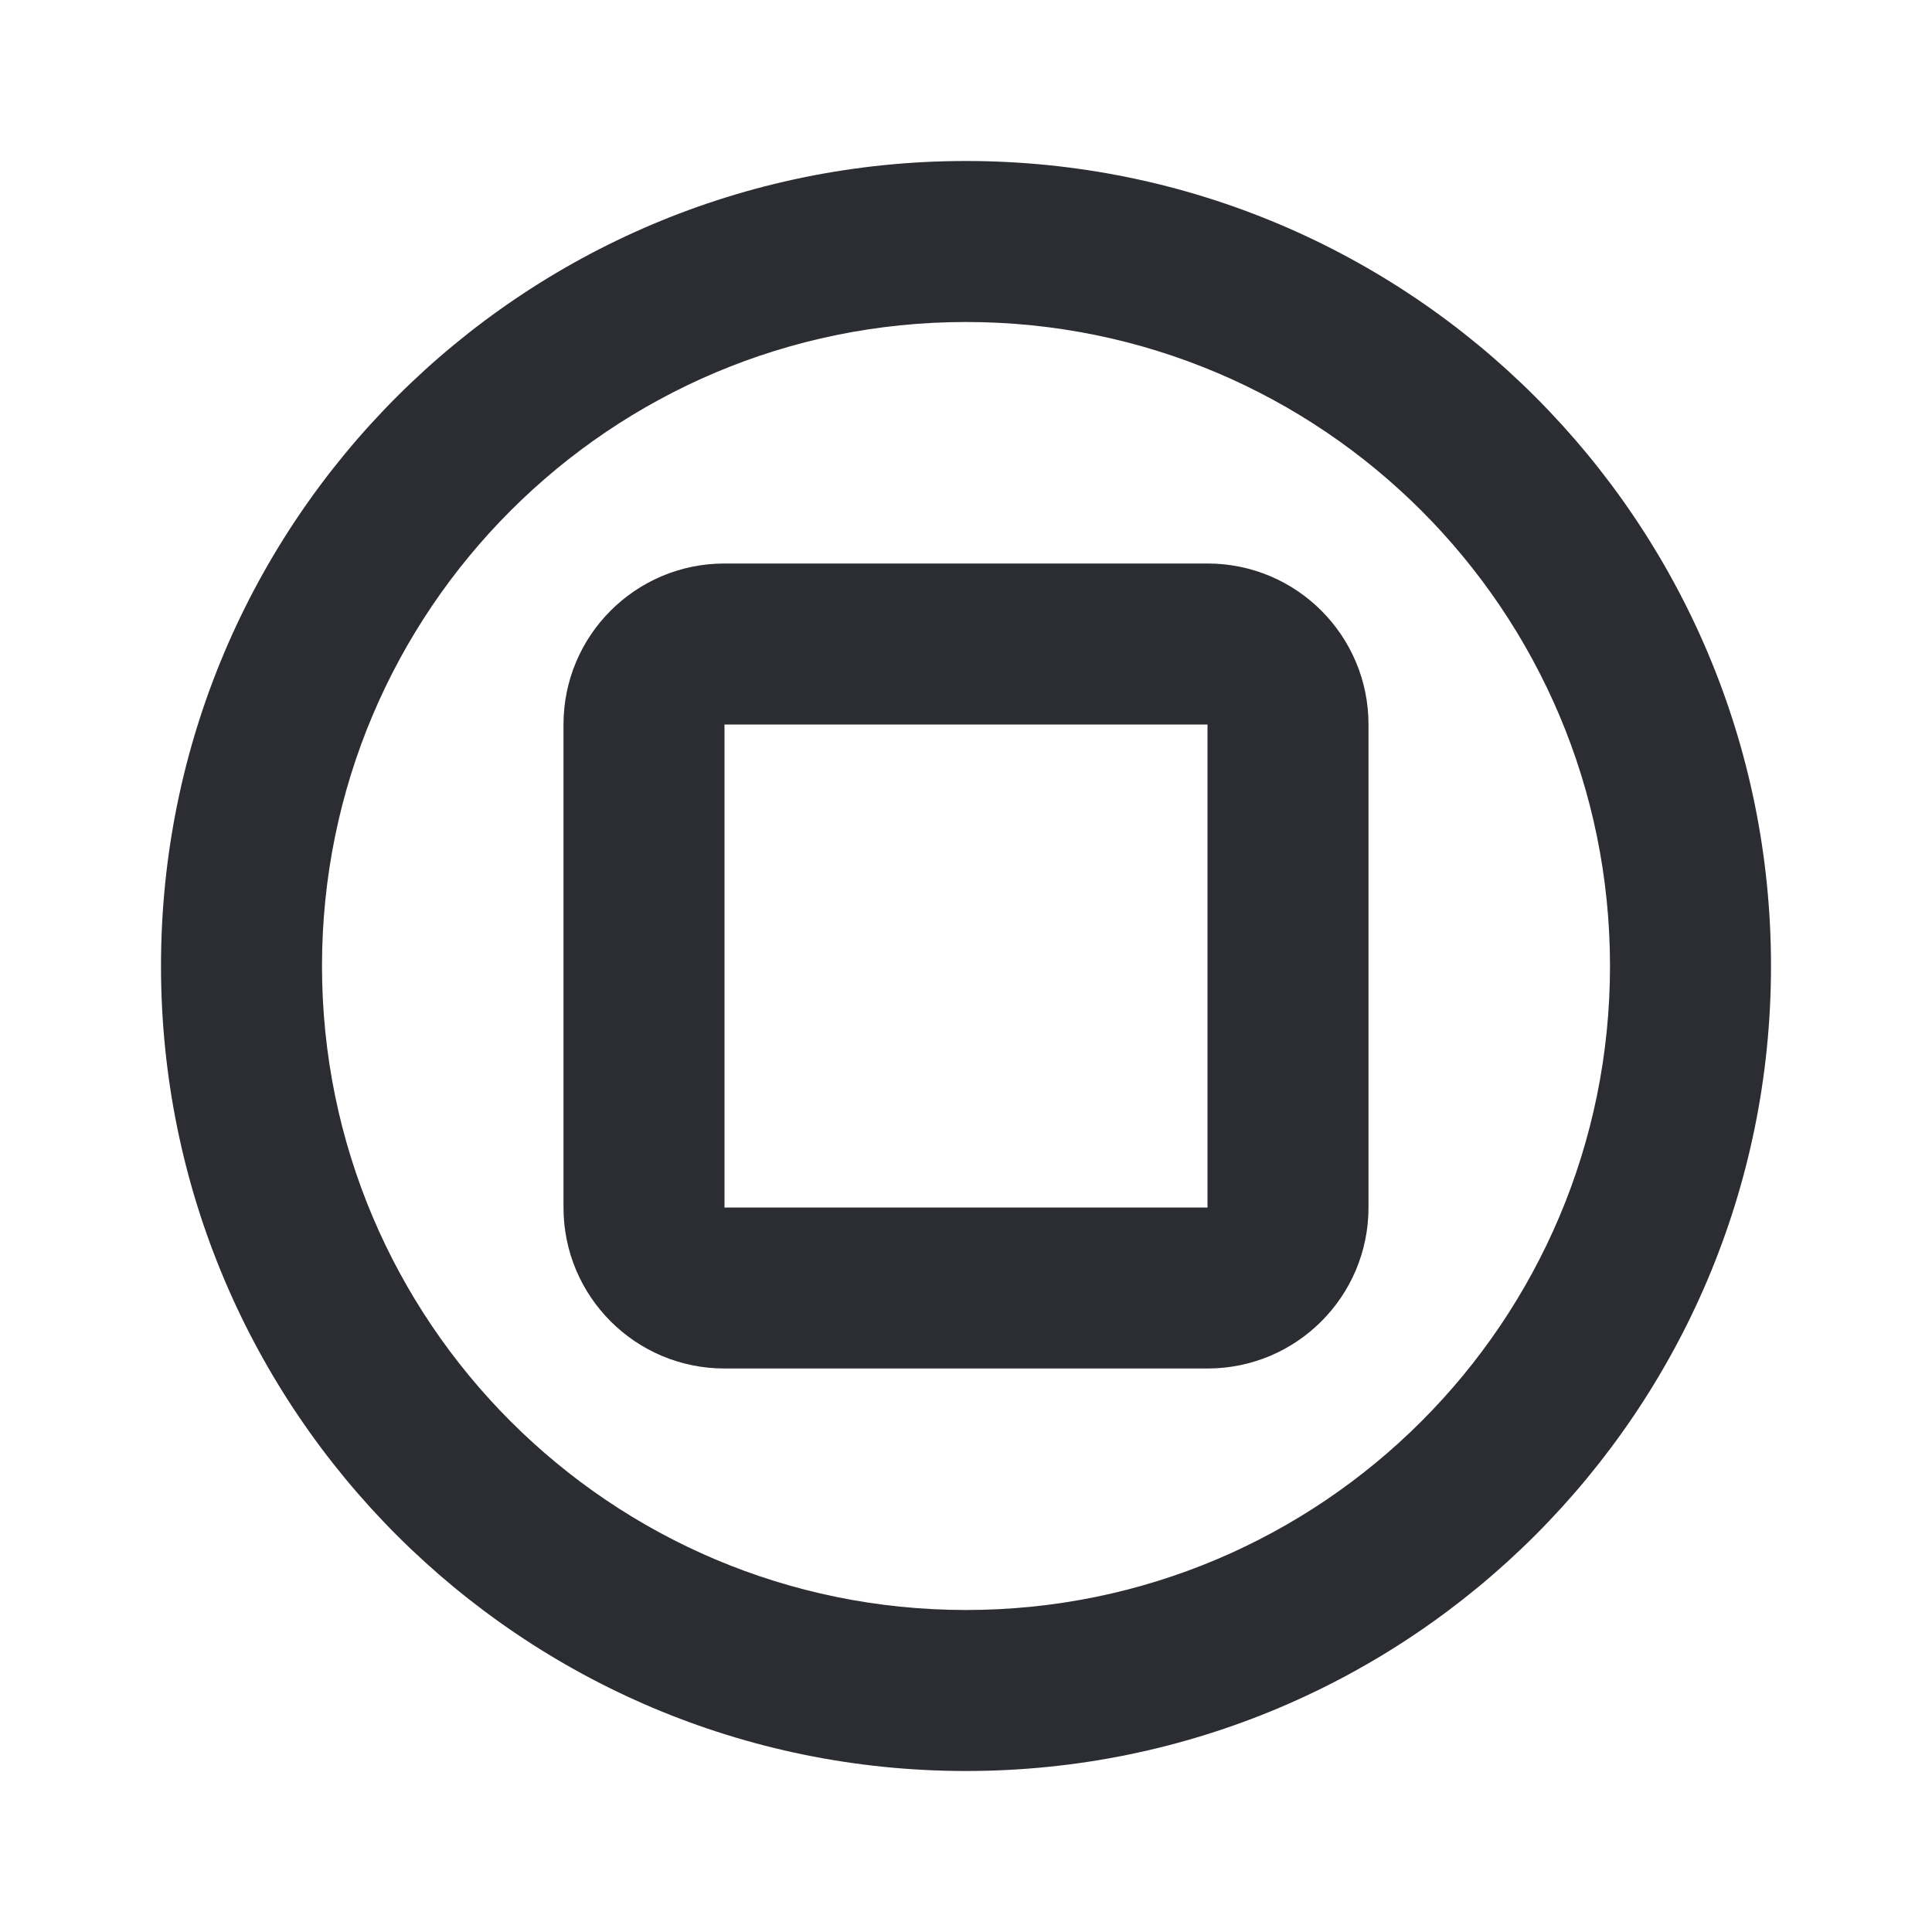<svg width="24" height="24" viewBox="0 0 24 24" fill="none" xmlns="http://www.w3.org/2000/svg">
<path fill-rule="evenodd" clip-rule="evenodd" d="M9 7C7.895 7 7 7.895 7 9V15C7 16.105 7.895 17 9 17H15C16.105 17 17 16.105 17 15V9C17 7.895 16.105 7 15 7H9ZM9 9H15V15H9V9Z" fill="#2B2D33"/>
<path fill-rule="evenodd" clip-rule="evenodd" d="M12 2C6.477 2 2 6.477 2 12C2 17.523 6.477 22 12 22C17.523 22 22 17.523 22 12C22 6.477 17.523 2 12 2ZM4 12C4 7.582 7.582 4 12 4C16.418 4 20 7.582 20 12C20 16.418 16.418 20 12 20C7.582 20 4 16.418 4 12Z" fill="#2B2D33"/>
</svg>
